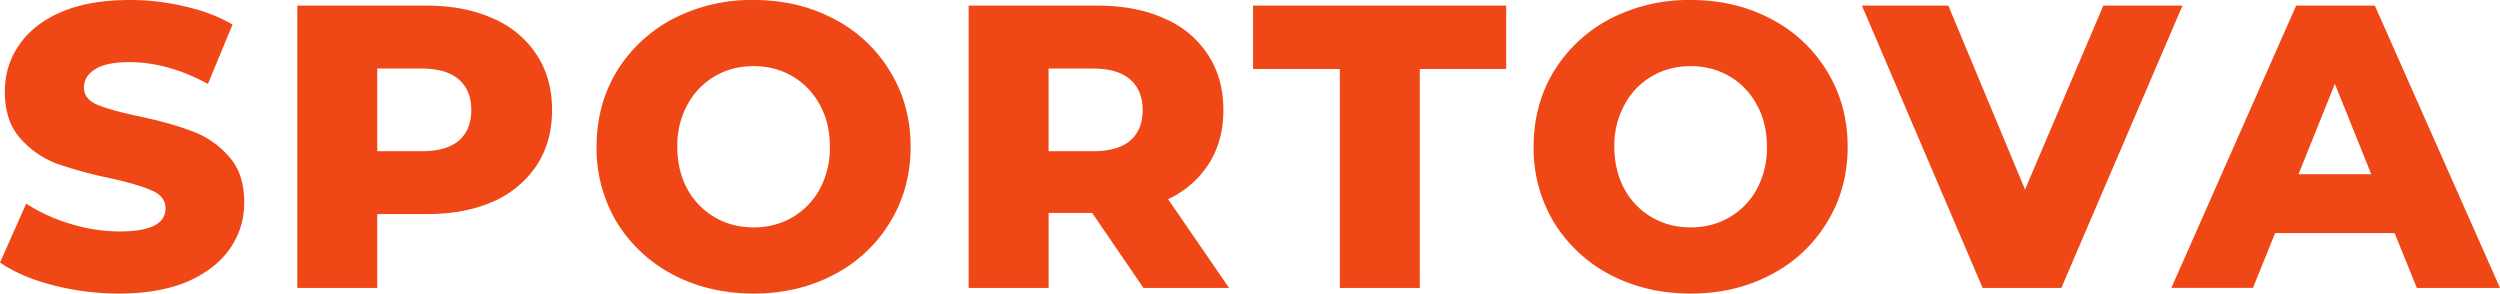 <svg xmlns="http://www.w3.org/2000/svg" width="511" height="60" fill="none">
  <style>
    @media (prefers-color-scheme: dark) {
      .color { fill: #1D1E22 }
    }
    @media (prefers-color-scheme: light) {
      .color { fill: #F04716 }
    }

    .color {
      transition: all 200ms ease;
    }
    .color:hover {
      .color { fill: #1D1E22 }
    }
  </style>
  <path class="color" fill="#F04716" d="M24.34 60c-4.67 0-9.21-.58-13.61-1.73-4.4-1.15-7.98-2.7-10.73-4.62l5.36-12.03a34.73 34.73 0 0 0 9 4.12 34.28 34.28 0 0 0 10.06 1.57c6.28 0 9.41-1.57 9.41-4.7 0-1.65-.9-2.86-2.72-3.63-1.76-.82-4.62-1.67-8.58-2.55a87.52 87.52 0 0 1-10.9-2.97 18.7 18.7 0 0 1-7.5-5.2C2.03 25.92.99 22.73.99 18.72c0-3.52.96-6.68 2.89-9.48 1.92-2.86 4.78-5.1 8.58-6.76C16.31.82 21.01 0 26.57 0c3.8 0 7.54.44 11.22 1.32 3.69.82 6.93 2.06 9.74 3.7L42.5 17.15C37 14.18 31.66 12.7 26.49 12.7c-3.25 0-5.61.5-7.1 1.49-1.48.93-2.23 2.17-2.23 3.7 0 1.54.88 2.7 2.64 3.47 1.76.77 4.6 1.56 8.5 2.39 4.4.93 8.03 1.95 10.9 3.05a17.98 17.98 0 0 1 7.5 5.1c2.15 2.31 3.22 5.47 3.22 9.48 0 3.47-.96 6.6-2.89 9.4-1.92 2.8-4.81 5.05-8.66 6.76C34.52 59.18 29.84 60 24.34 60ZM87.17 1.15c5.23 0 9.77.88 13.62 2.64a19.83 19.83 0 0 1 8.91 7.42c2.1 3.19 3.14 6.95 3.14 11.29 0 4.34-1.05 8.1-3.14 11.3a20.55 20.55 0 0 1-8.91 7.4c-3.85 1.71-8.39 2.56-13.62 2.56H77.11v15.09H60.77V1.15h26.4Zm-.99 29.76c3.36 0 5.89-.72 7.6-2.15 1.7-1.48 2.55-3.57 2.55-6.26 0-2.7-.85-4.78-2.55-6.26-1.71-1.49-4.24-2.23-7.6-2.23h-9.07v16.9h9.07ZM154.04 60c-6.1 0-11.61-1.3-16.5-3.87a29.5 29.5 0 0 1-11.48-10.72A29.26 29.26 0 0 1 121.94 30c0-5.71 1.37-10.85 4.12-15.41a29.5 29.5 0 0 1 11.47-10.72A34.82 34.82 0 0 1 154.03 0c6.11 0 11.59 1.3 16.43 3.87a28.77 28.77 0 0 1 11.47 10.72c2.8 4.56 4.2 9.7 4.2 15.41 0 5.71-1.4 10.85-4.2 15.41a28.77 28.77 0 0 1-11.47 10.72C165.62 58.7 160.14 60 154.04 60Zm0-13.52c2.91 0 5.55-.68 7.92-2.06a14.9 14.9 0 0 0 5.6-5.77 17.8 17.8 0 0 0 2.07-8.65c0-3.24-.69-6.1-2.06-8.57a14.75 14.75 0 0 0-5.61-5.85c-2.37-1.38-5-2.06-7.92-2.06s-5.56.68-7.92 2.06a14.77 14.77 0 0 0-5.62 5.85 17.34 17.34 0 0 0-2.06 8.57c0 3.24.69 6.13 2.06 8.65a14.91 14.91 0 0 0 5.62 5.77c2.36 1.38 5 2.06 7.92 2.06ZM223.24 43.52h-8.9v15.33h-16.35V1.15h26.4c5.23 0 9.77.88 13.62 2.64a19.84 19.84 0 0 1 8.92 7.42c2.08 3.19 3.13 6.95 3.13 11.29 0 4.18-.99 7.83-2.97 10.96a19.63 19.63 0 0 1-8.33 7.25l12.46 18.14h-17.5l-10.48-15.33Zm10.32-21.02c0-2.7-.86-4.78-2.56-6.26-1.7-1.49-4.24-2.23-7.6-2.23h-9.07v16.9h9.08c3.35 0 5.88-.72 7.59-2.15 1.7-1.48 2.56-3.57 2.56-6.26ZM273.86 14.1h-17.74V1.14h51.74V14.1H290.2v44.76h-16.34V14.09ZM345.57 60c-6.1 0-11.6-1.3-16.5-3.87A29.5 29.5 0 0 1 317.6 45.4 29.26 29.26 0 0 1 313.47 30c0-5.71 1.38-10.85 4.13-15.41a29.5 29.5 0 0 1 11.47-10.72A34.82 34.82 0 0 1 345.57 0c6.1 0 11.58 1.3 16.42 3.87a28.76 28.76 0 0 1 11.47 10.72c2.8 4.56 4.2 9.7 4.2 15.41 0 5.71-1.4 10.85-4.2 15.41a28.76 28.76 0 0 1-11.47 10.72C357.15 58.7 351.68 60 345.57 60Zm0-13.52c2.92 0 5.56-.68 7.92-2.06a14.9 14.9 0 0 0 5.61-5.77 17.81 17.81 0 0 0 2.06-8.65c0-3.24-.68-6.1-2.06-8.57a14.76 14.76 0 0 0-5.61-5.85c-2.37-1.38-5-2.06-7.92-2.06s-5.56.68-7.92 2.06a14.75 14.75 0 0 0-5.61 5.85 17.33 17.33 0 0 0-2.07 8.57c0 3.24.7 6.13 2.07 8.65a14.9 14.9 0 0 0 5.6 5.77c2.37 1.38 5.01 2.06 7.93 2.06ZM446.1 1.15l-24.76 57.7h-16.09l-24.67-57.7h17.66l15.68 37.59 16-37.59h16.18ZM489.46 47.64h-24.42l-4.54 11.2h-16.67l25.5-57.69h16.09L511 58.85h-17l-4.54-11.21Zm-4.78-12.04-7.43-18.46-7.43 18.46h14.86Z"/>
</svg>